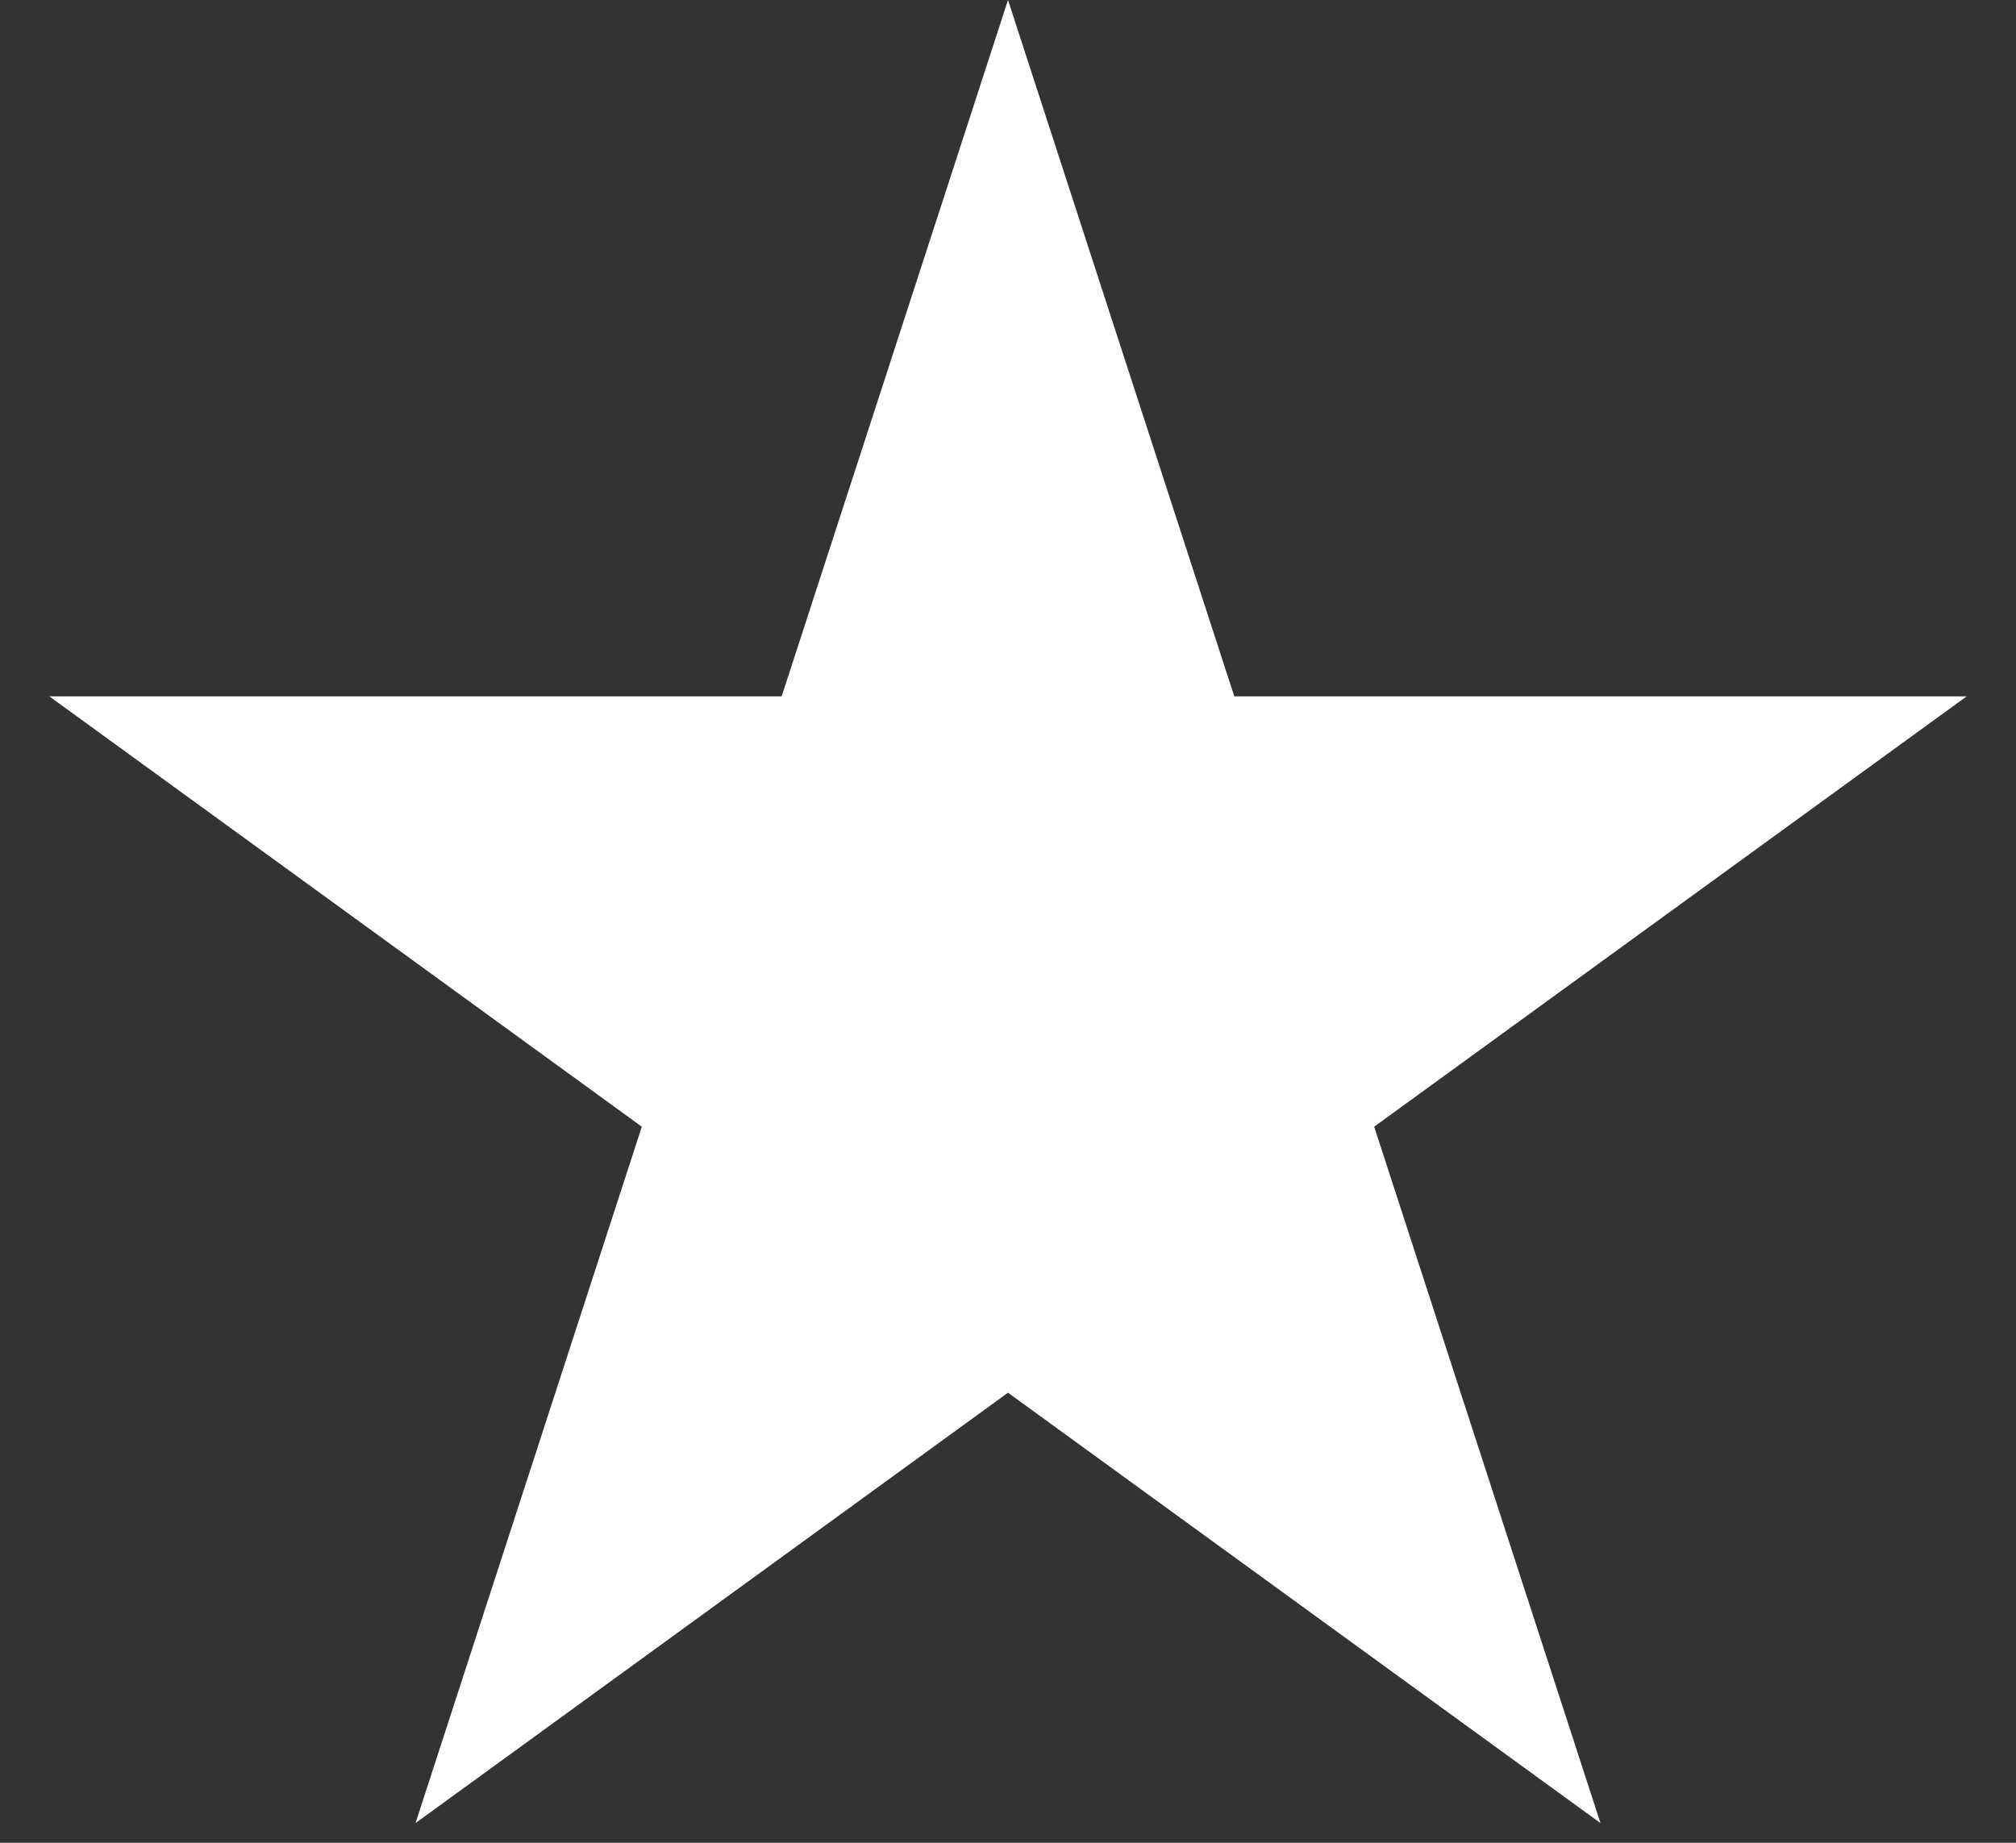 <svg width="35" height="32" viewBox="0 0 35 32" fill="none" xmlns="http://www.w3.org/2000/svg">
<rect x="0" y="0" width="35" height="32" fill="#333333" stroke="none"/>
<path d="M17.5 1.618L20.953 12.247L21.066 12.592H21.429L32.605 12.592L23.563 19.161L23.27 19.375L23.382 19.72L26.835 30.349L17.794 23.78L17.5 23.566L17.206 23.78L8.165 30.349L11.618 19.72L11.73 19.375L11.437 19.161L2.395 12.592L13.571 12.592H13.934L14.046 12.247L17.5 1.618Z" fill="white" stroke="white"/>
</svg>
